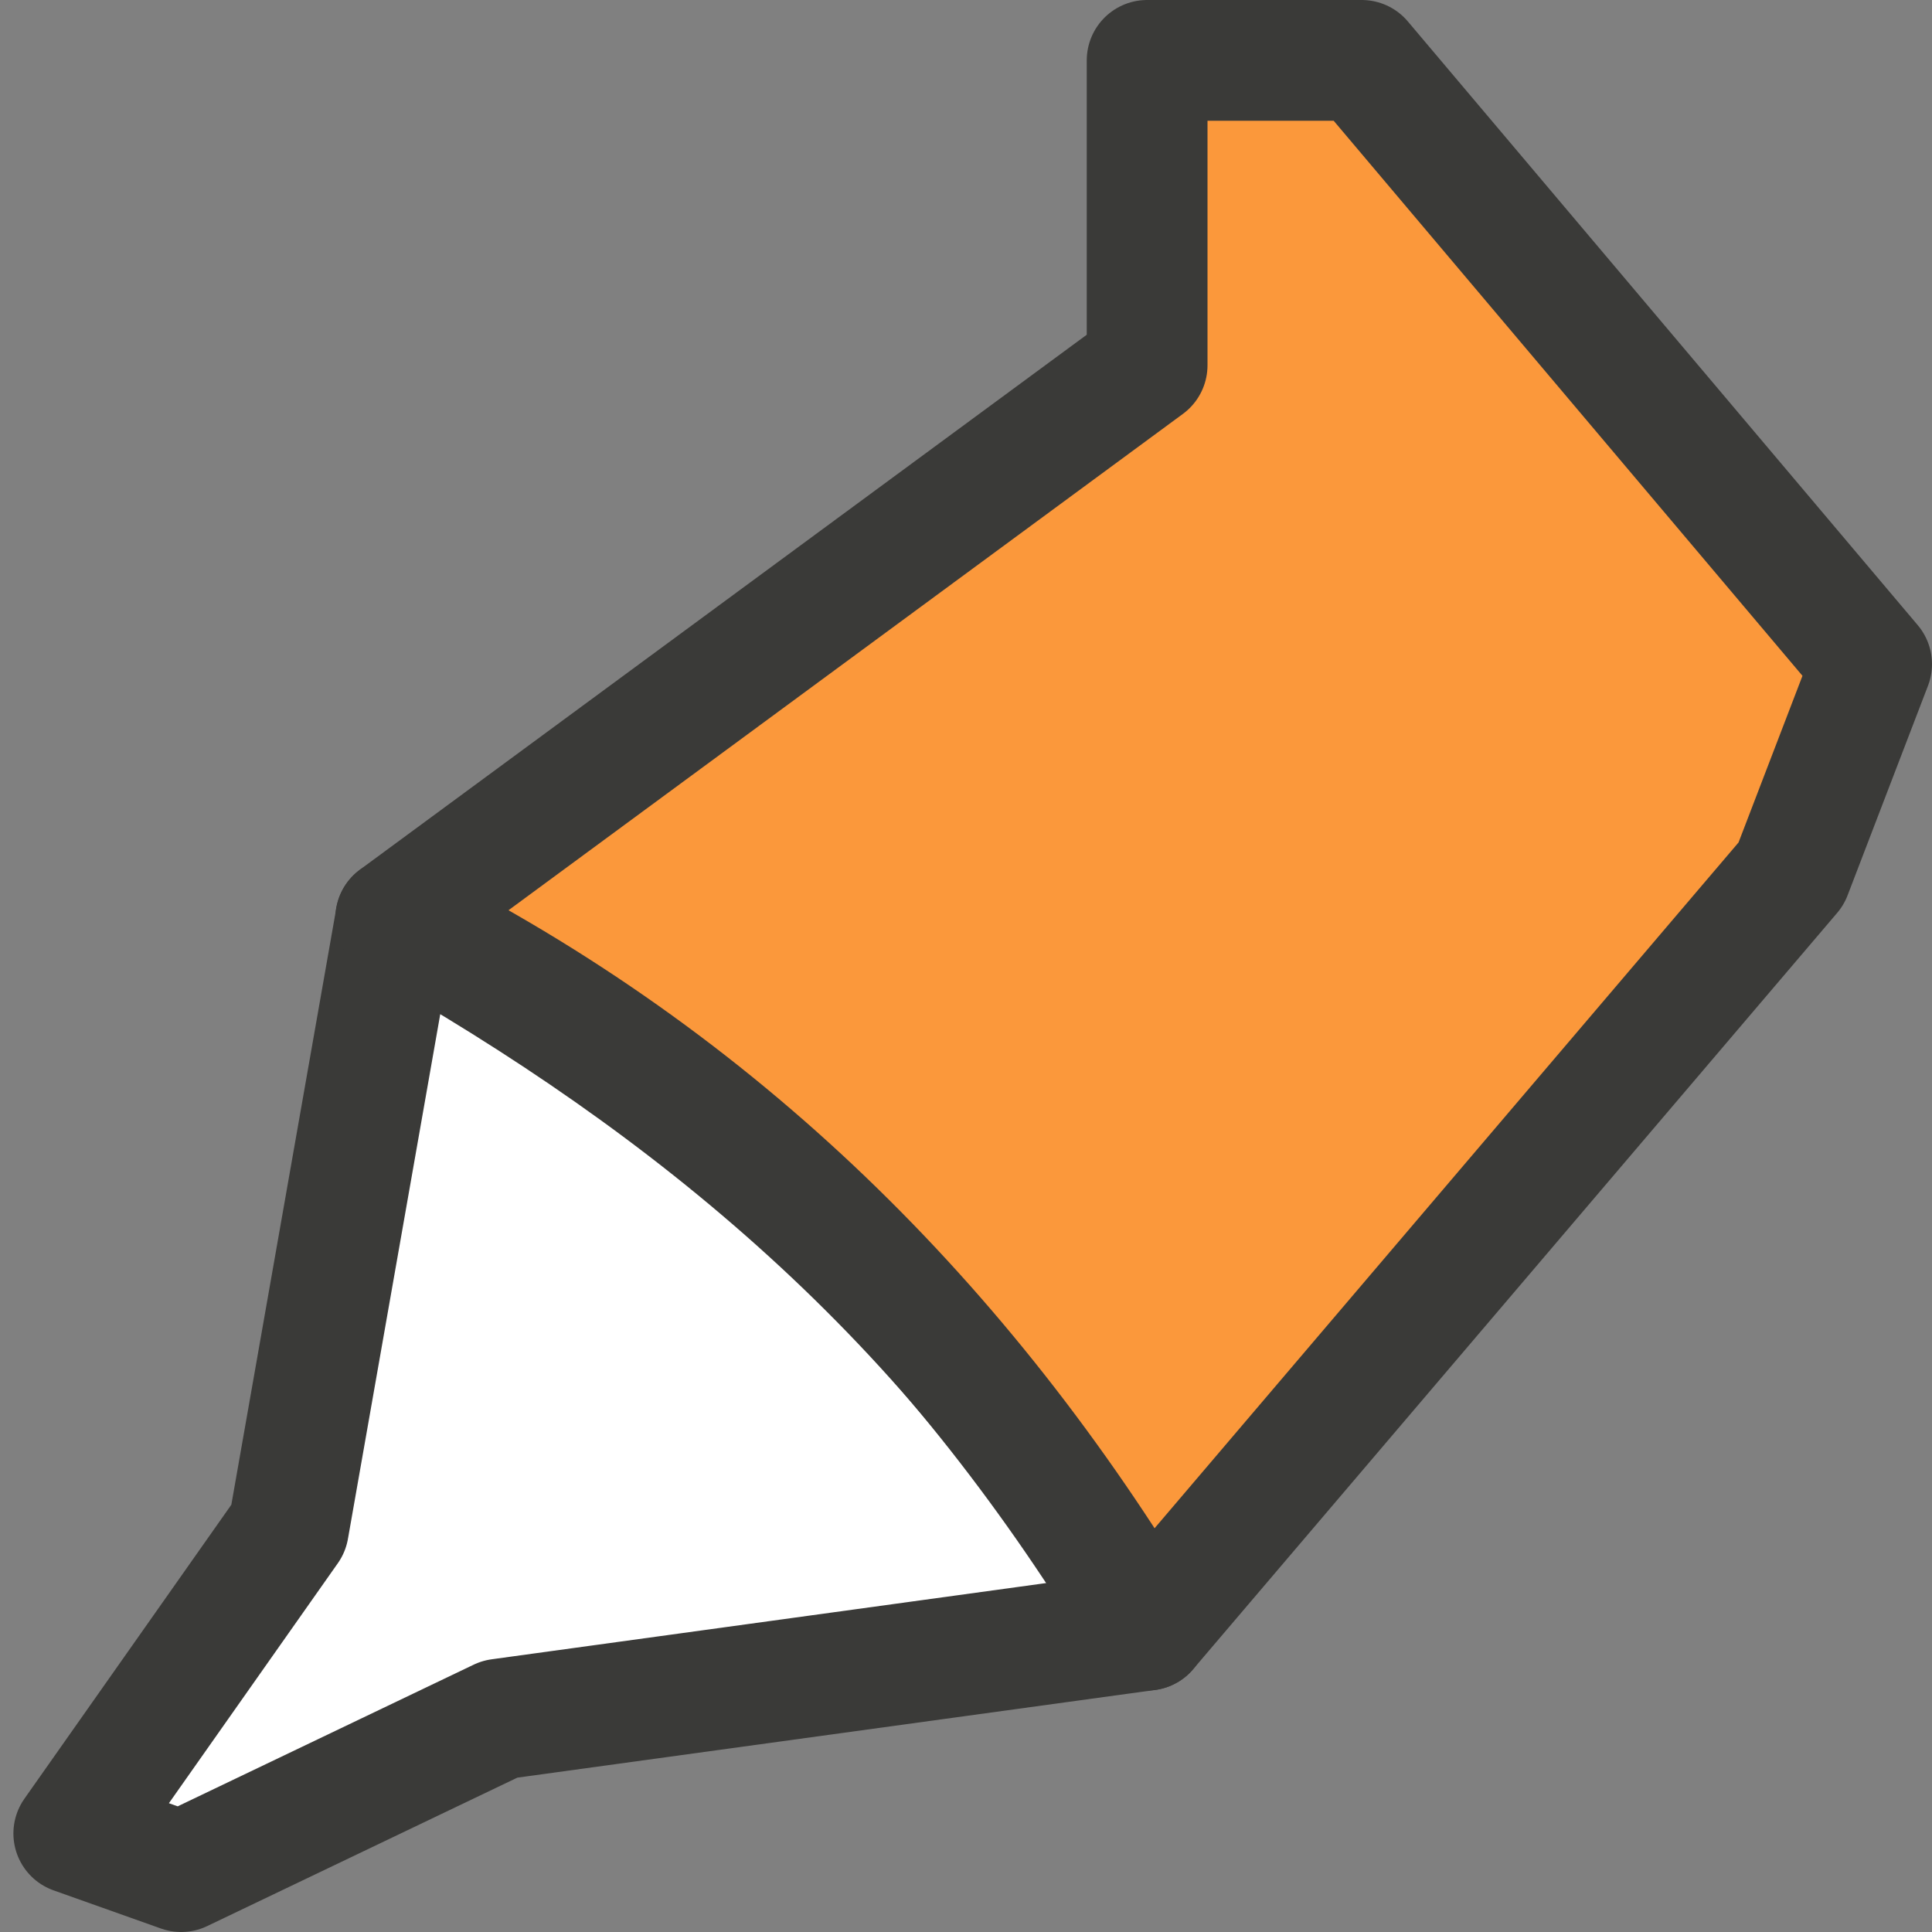 <svg viewBox="0 0 16 16" xmlns="http://www.w3.org/2000/svg"><rect x="0" y="0" width="16" height="16" fill="#808080" stroke="none"/><g stroke="#3a3a38" stroke-linecap="round" stroke-linejoin="round"><path d="m3.278 7.605c2.432 1.372 4.625 3.139 6.222 5.895l-5.361.737-2.639 1.263-.889-.316 1.778-2.526z" fill="#fff"/><path d="m9.5.5v2.525l-6.223 4.58c2.675 1.344 4.7 3.36 6.223 5.895l5.334-6.264.666-1.736-4.223-5z" fill="#fb983b"/></g></svg>